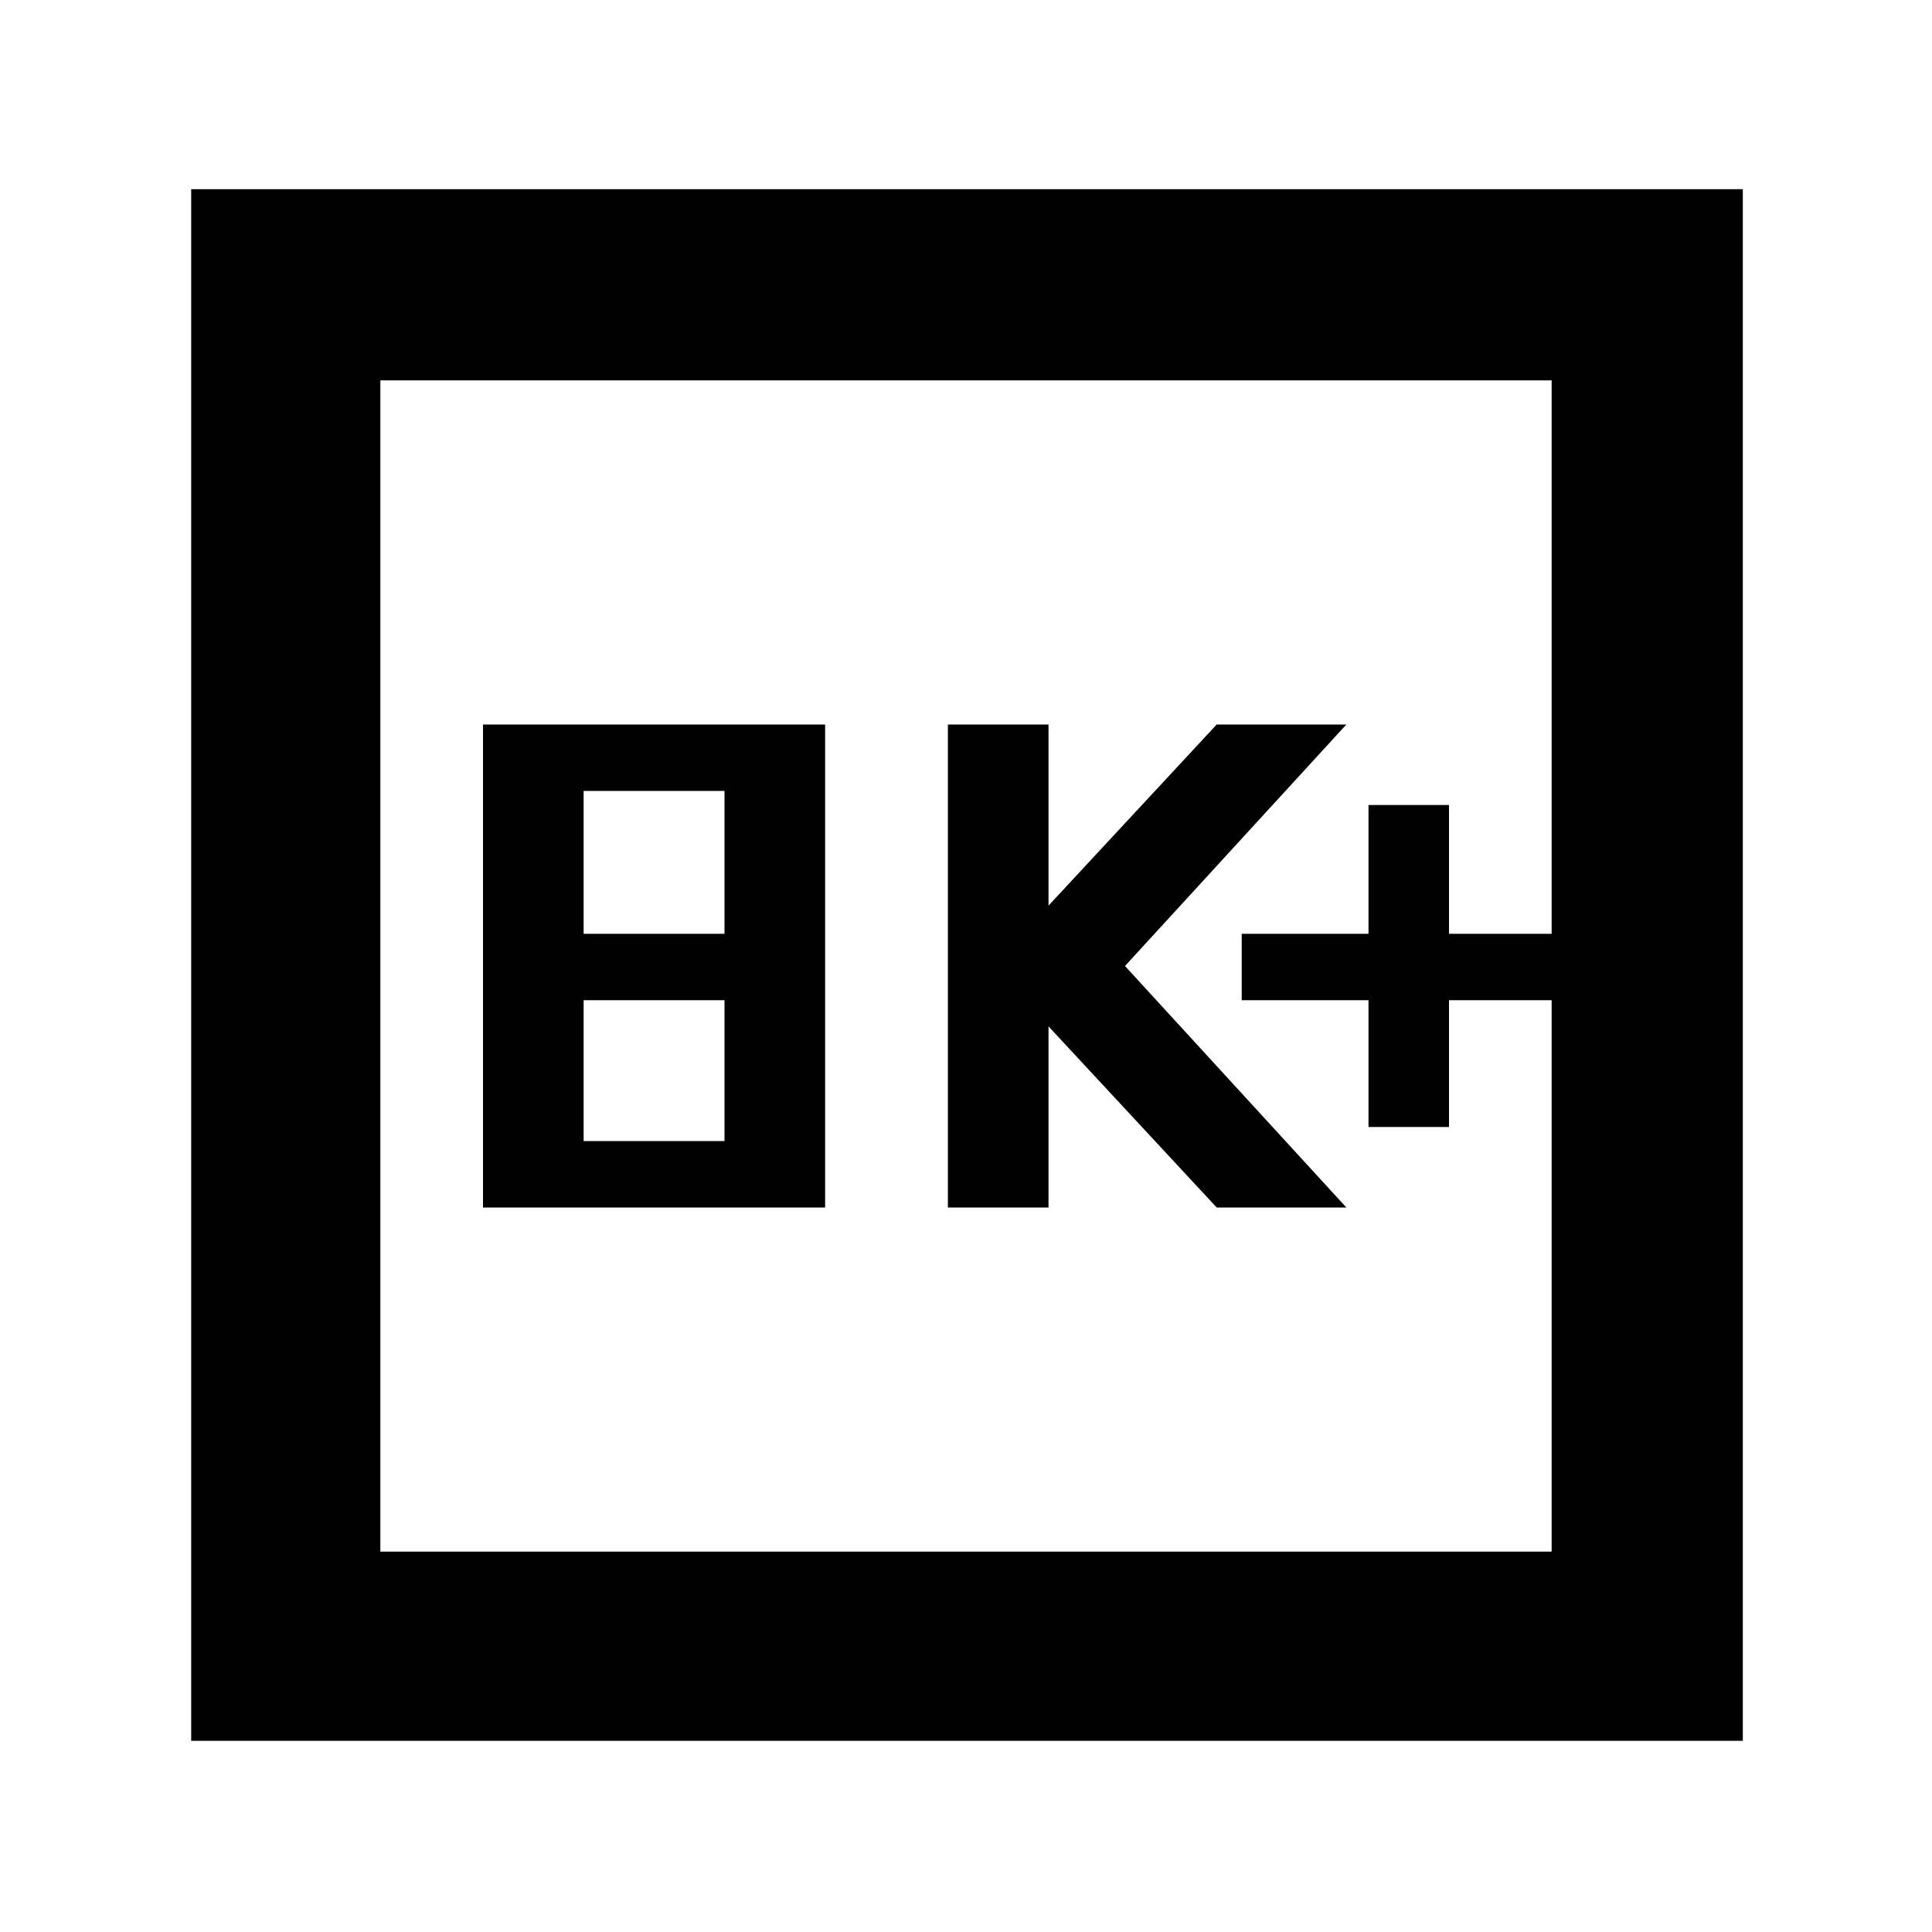 <svg xmlns="http://www.w3.org/2000/svg" width="48" height="48" viewBox="0 -960 960 960"><path d="M240-360h170v-240H240v240Zm50-33v-70h70v70h-70Zm0-103v-71h70v71h-70Zm181 136h50v-90l83.57 90H669L559-480l110-120h-64.43L521-510v-90h-50v240Zm209-40h40v-63h51v-33h-51v-64h-40v64h-63v33h63v63ZM95-95v-771h771v771H95Zm94-94h582v-582H189v582Zm0 0v-582 582Z"/></svg>